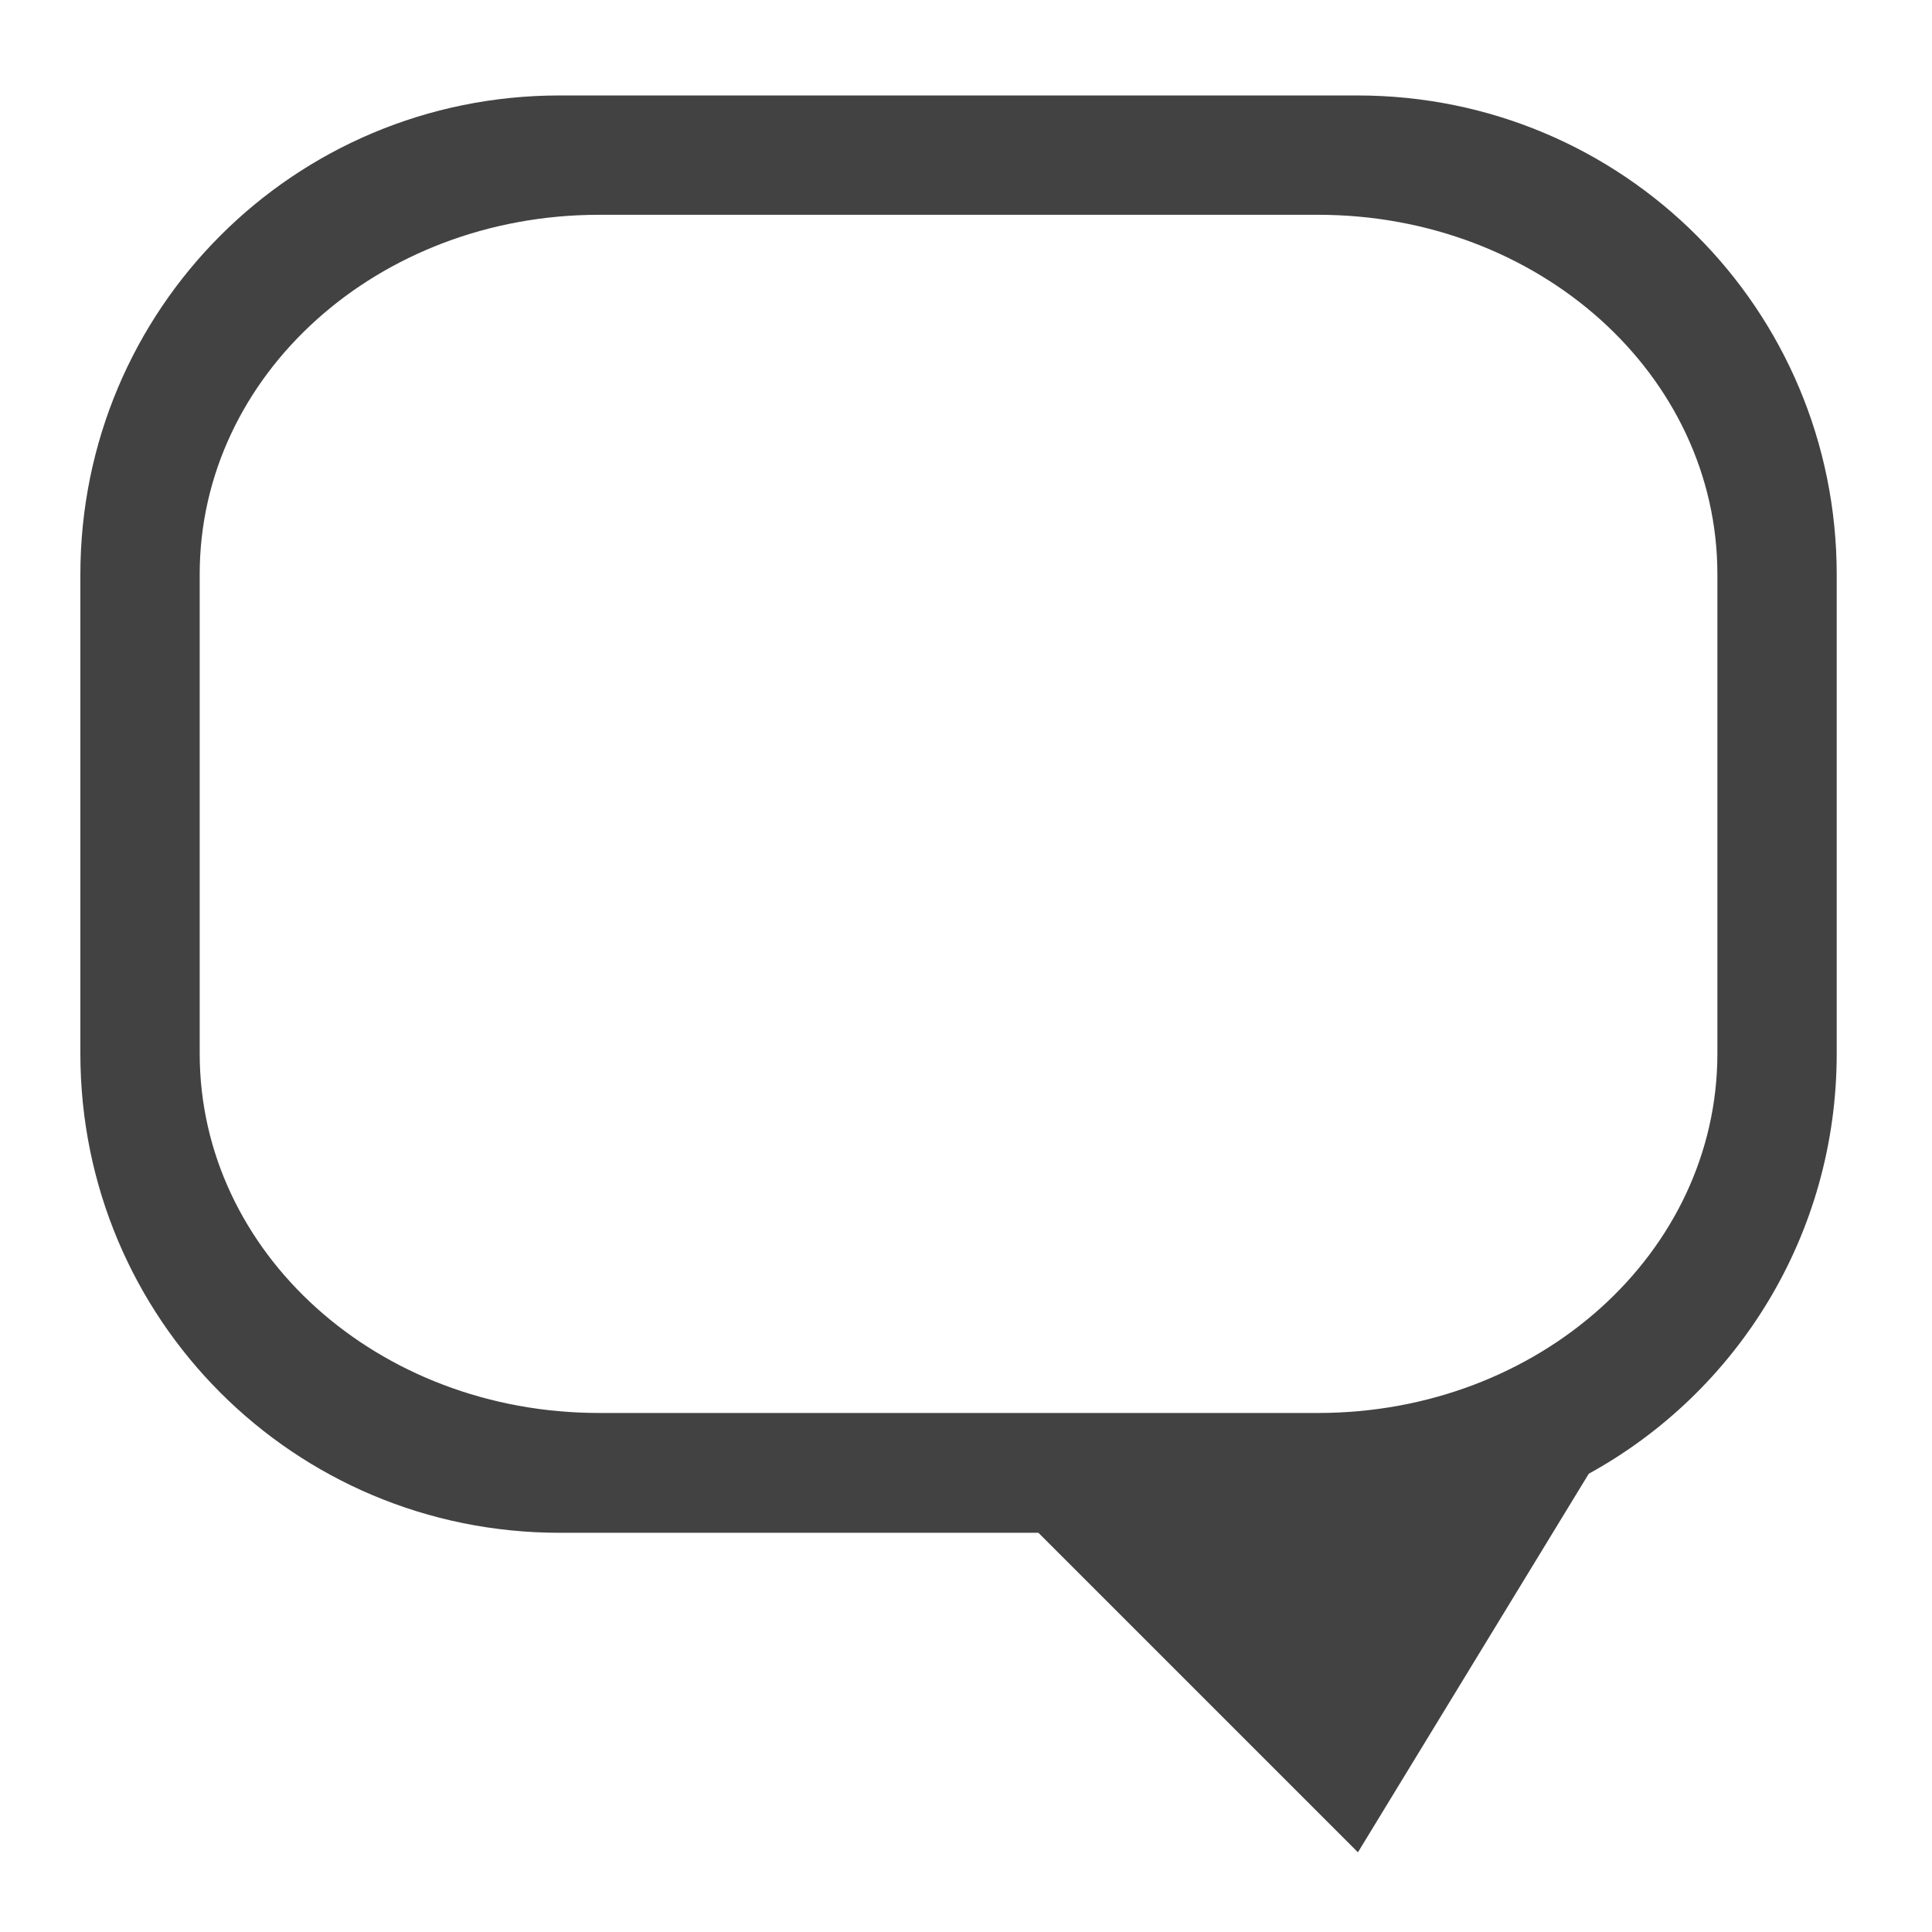 <svg xmlns="http://www.w3.org/2000/svg" width="512pt" height="512pt" viewBox="0 0 512 512"><path d="M148.309 25.297c-70.364 0-127.012 56.648-127.012 127.012V279.19c0 70.368 56.648 127.016 127.012 127.016H275.19l84.676 84.672 61.172-100.324c39.234-21.563 65.711-63.254 65.711-111.364V152.31c0-70.364-56.645-127.012-127.012-127.012zm10.457 31.625h190.52c58.636 0 105.839 42.484 105.839 95.258V279.19c0 52.774-47.203 95.262-105.84 95.262h-190.52c-58.636 0-105.843-42.488-105.843-95.262V152.18c0-52.774 47.207-95.258 105.844-95.258zm0 0" fill="#424242"/></svg>